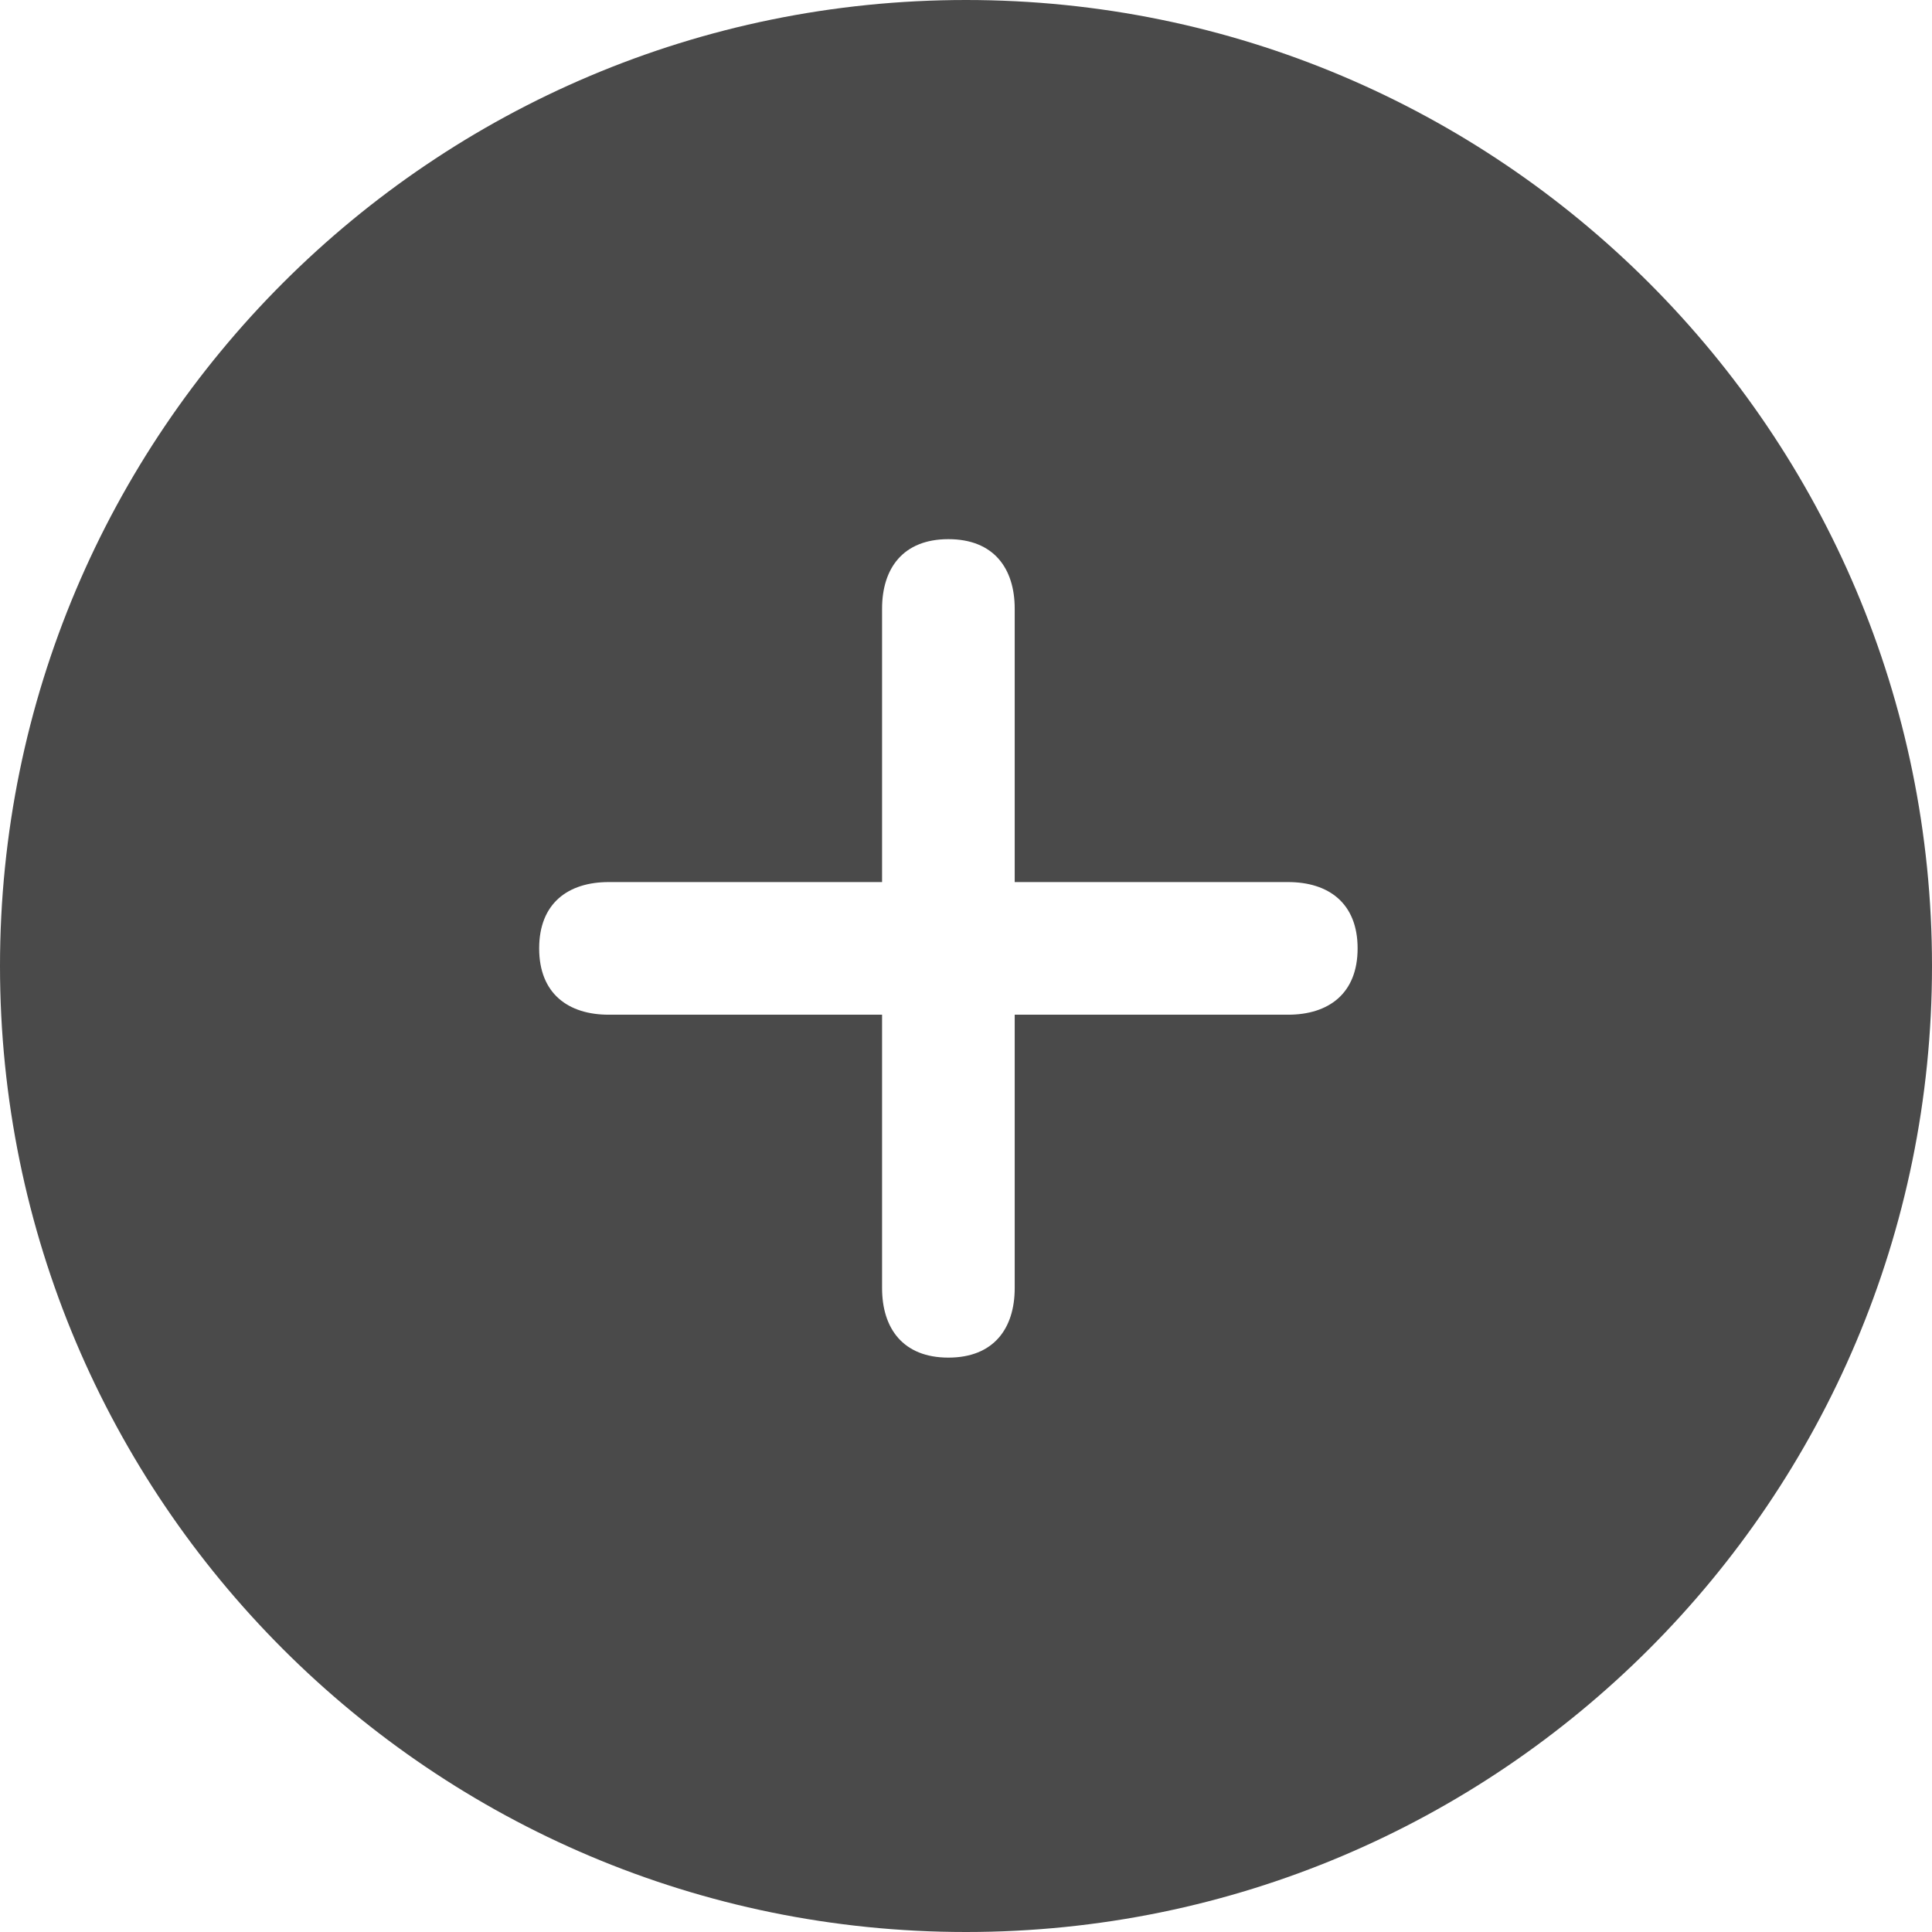 <svg xmlns="http://www.w3.org/2000/svg" xmlns:xlink="http://www.w3.org/1999/xlink" width="43" height="43" version="1.1" viewBox="0 0 43 43"><g id="plus-sign" fill="none" fill-rule="evenodd" stroke="none" stroke-width="1"><path id="add-button" fill="#4A4A4A" d="M21.5,43 C33.374,43 43,33.374 43,21.5 C43,9.626 33.374,0 21.5,0 C9.626,0 0,9.626 0,21.5 C0,33.374 9.626,43 21.5,43 L21.5,43 L21.5,43 Z M13.548,19.632 C12.648,19.632 12,20.1 12,21.108 C12,22.116 12.648,22.584 13.548,22.584 L19.632,22.584 L19.632,28.668 C19.632,29.568 20.1,30.216 21.108,30.216 C22.116,30.216 22.584,29.568 22.584,28.668 L22.584,22.584 L28.668,22.584 C29.568,22.584 30.216,22.116 30.216,21.108 C30.216,20.1 29.568,19.632 28.668,19.632 L22.584,19.632 L22.584,13.548 C22.584,12.648 22.116,12 21.108,12 C20.1,12 19.632,12.648 19.632,13.548 L19.632,19.632 L13.548,19.632 L13.548,19.632 Z"/></g></svg>